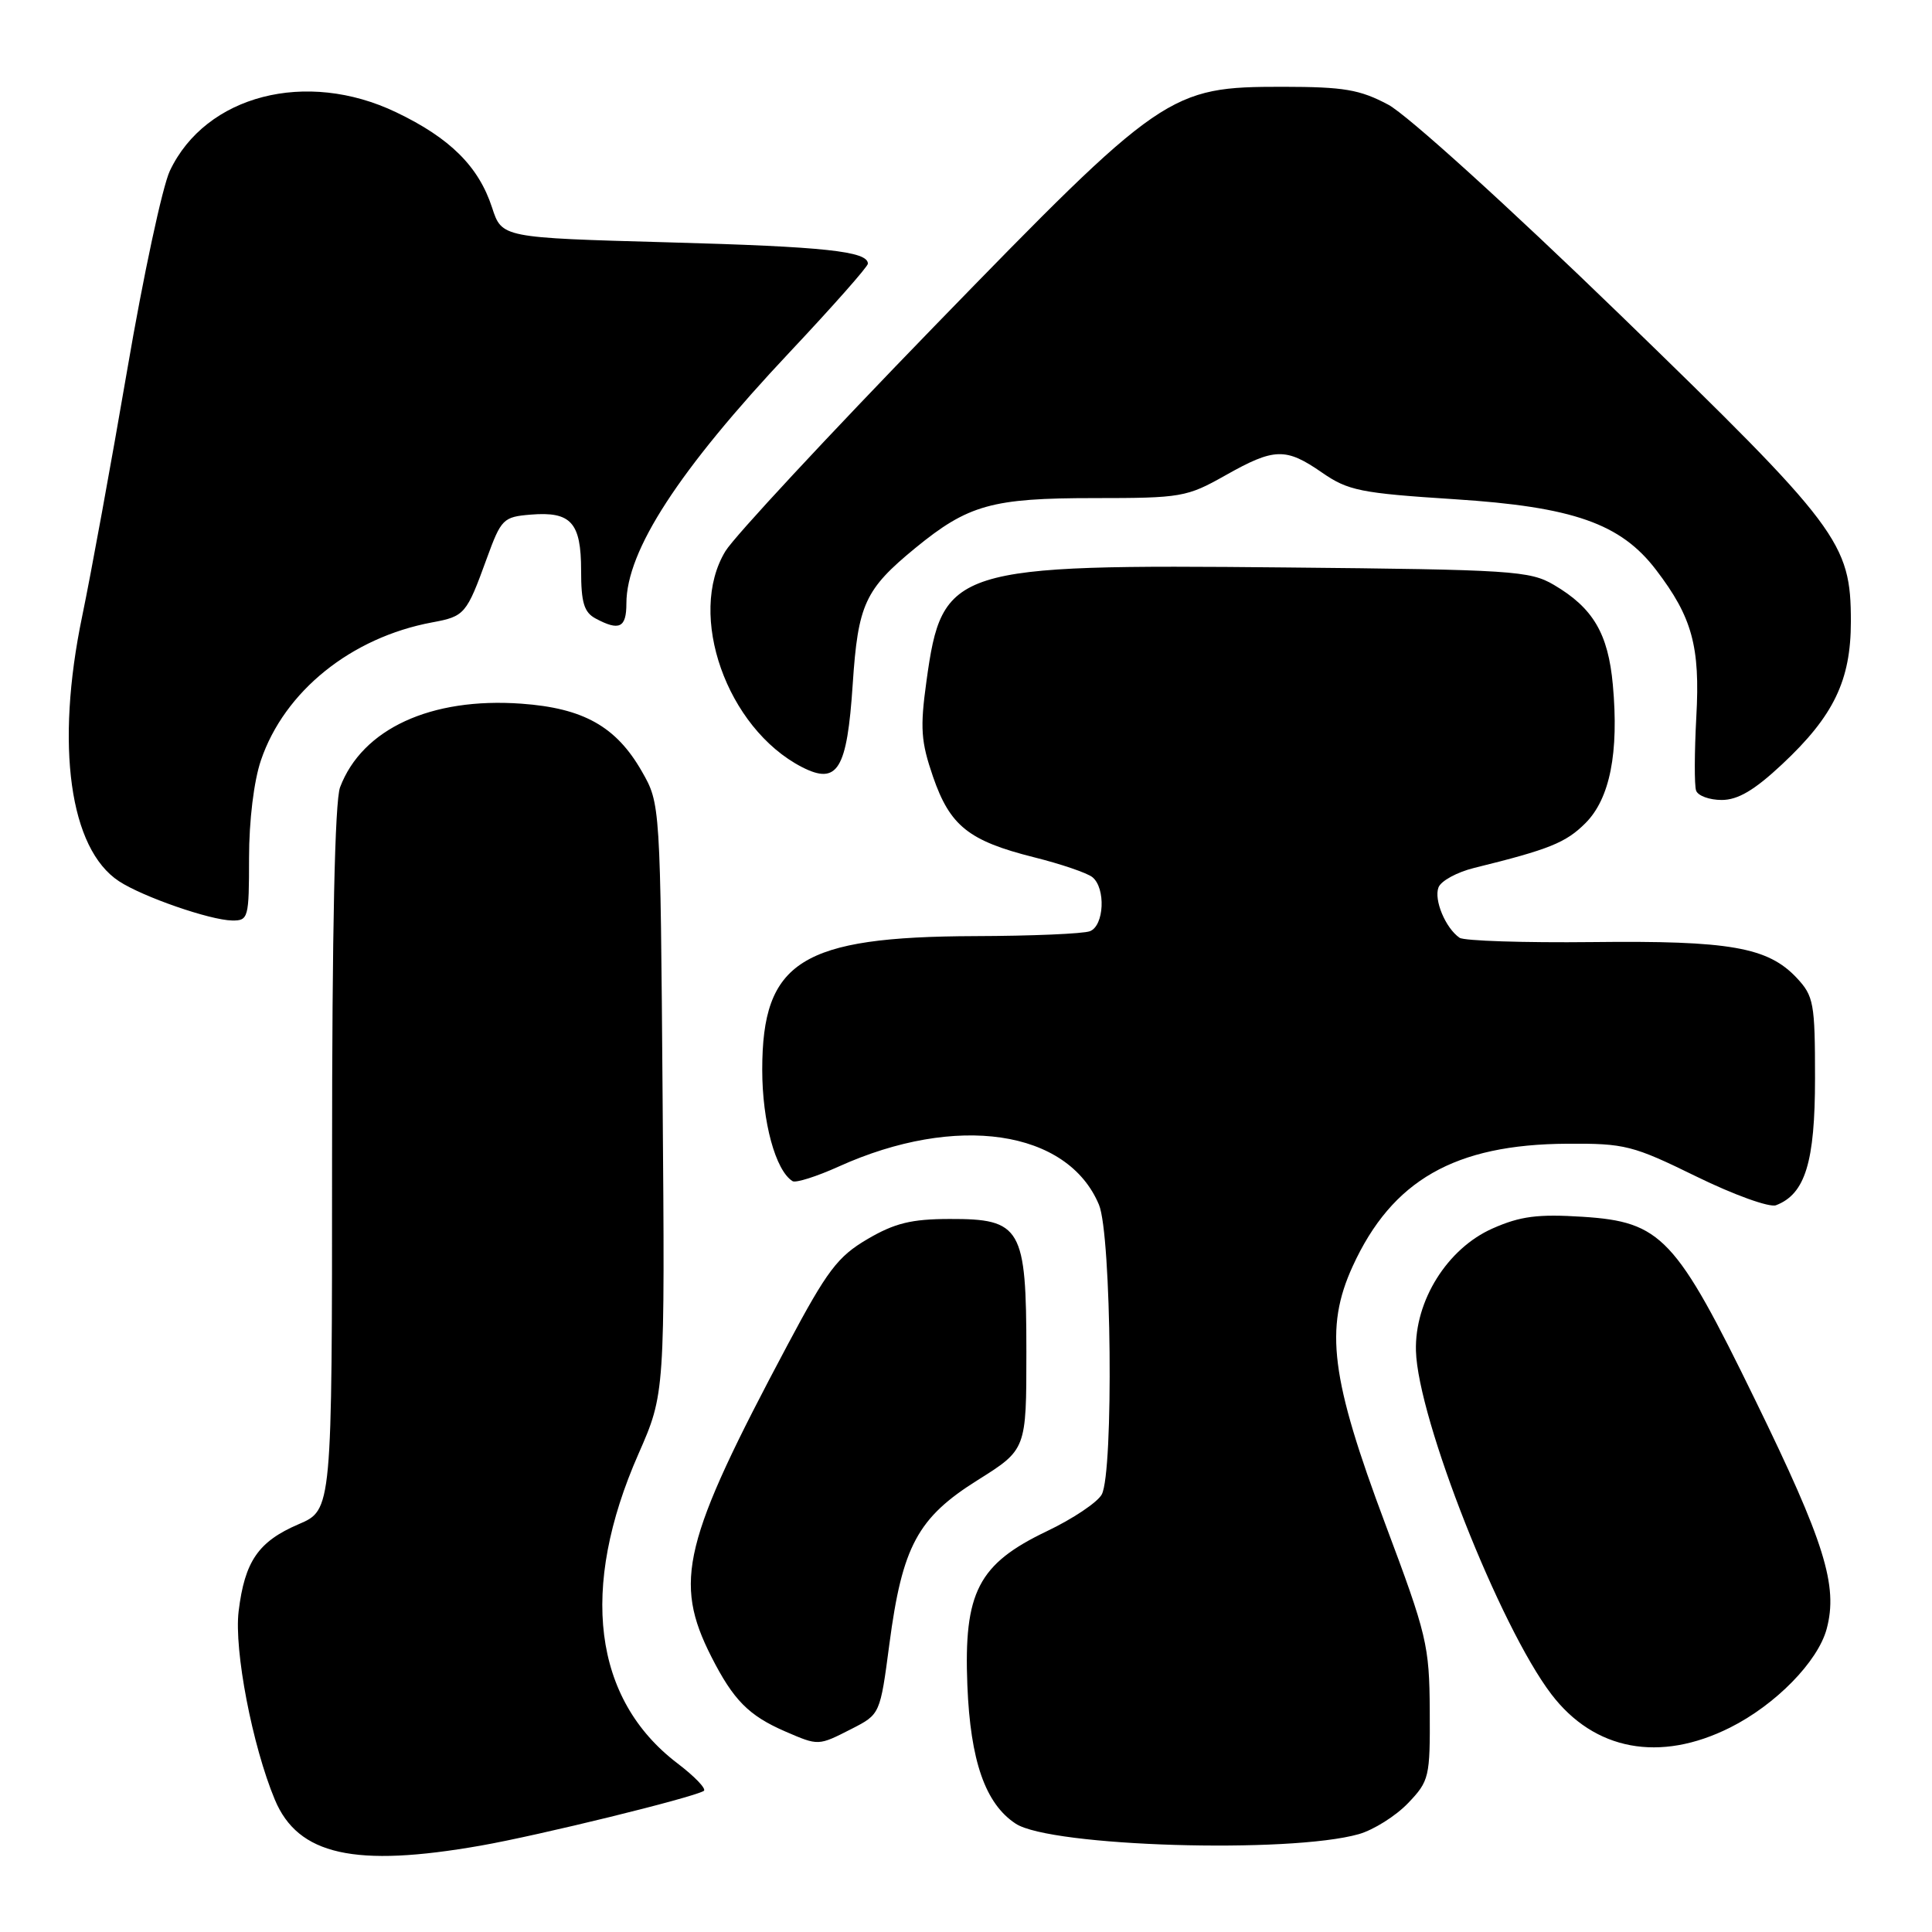 <?xml version="1.0" encoding="UTF-8" standalone="no"?>
<!DOCTYPE svg PUBLIC "-//W3C//DTD SVG 1.1//EN" "http://www.w3.org/Graphics/SVG/1.1/DTD/svg11.dtd" >
<svg xmlns="http://www.w3.org/2000/svg" xmlns:xlink="http://www.w3.org/1999/xlink" version="1.1" viewBox="0 0 256 256">
 <g >
 <path fill="currentColor"
d=" M 63.72 244.55 C 71.45 243.19 91.60 238.25 93.25 237.31 C 93.66 237.07 92.09 235.42 89.75 233.64 C 78.60 225.15 76.75 210.48 84.60 192.65 C 88.11 184.66 88.11 184.66 87.80 145.58 C 87.50 106.50 87.50 106.50 85.04 102.20 C 81.64 96.26 77.30 93.83 69.08 93.24 C 57.09 92.38 47.99 96.58 45.06 104.32 C 44.37 106.16 44.00 123.20 44.00 153.60 C 44.00 200.07 44.00 200.07 39.56 201.97 C 34.23 204.26 32.43 206.87 31.62 213.50 C 31.00 218.64 33.43 231.31 36.42 238.47 C 39.49 245.82 47.01 247.49 63.72 244.55 Z  M 180.06 243.03 C 182.01 242.47 184.94 240.63 186.56 238.94 C 189.39 235.98 189.50 235.51 189.45 226.68 C 189.40 218.00 189.08 216.66 183.58 202.00 C 176.33 182.67 175.48 176.00 179.24 167.78 C 184.46 156.38 192.77 151.63 207.66 151.55 C 215.31 151.50 216.36 151.77 224.79 155.90 C 229.73 158.32 234.47 160.03 235.33 159.70 C 239.20 158.22 240.50 153.99 240.50 142.88 C 240.50 132.90 240.33 131.99 238.07 129.57 C 234.25 125.51 229.21 124.62 211.00 124.83 C 201.93 124.93 194.00 124.67 193.40 124.26 C 191.54 122.98 189.97 119.23 190.61 117.58 C 190.94 116.72 193.07 115.56 195.35 115.00 C 205.30 112.55 207.49 111.66 210.08 109.07 C 213.32 105.83 214.53 99.75 213.71 90.74 C 213.09 83.95 211.10 80.56 205.90 77.50 C 202.72 75.63 200.39 75.48 170.22 75.19 C 126.19 74.76 124.84 75.19 122.76 90.26 C 121.90 96.47 122.03 98.27 123.63 102.92 C 125.88 109.44 128.36 111.42 137.00 113.59 C 140.57 114.48 144.06 115.67 144.75 116.23 C 146.54 117.69 146.31 122.67 144.42 123.39 C 143.55 123.73 136.69 124.02 129.17 124.04 C 106.17 124.12 101.00 127.37 101.00 141.75 C 101.00 148.65 102.76 155.11 105.02 156.51 C 105.44 156.77 108.20 155.90 111.14 154.57 C 126.71 147.53 141.47 149.70 145.62 159.64 C 147.28 163.61 147.58 195.04 145.99 198.02 C 145.43 199.06 142.15 201.26 138.70 202.90 C 129.62 207.24 127.69 210.99 128.18 223.30 C 128.58 233.34 130.56 239.01 134.59 241.65 C 139.22 244.69 170.88 245.64 180.06 243.03 Z  M 229.25 228.91 C 235.28 225.89 240.87 220.18 242.04 215.85 C 243.58 210.13 241.78 204.36 232.58 185.52 C 222.06 163.94 220.14 161.90 209.72 161.23 C 203.76 160.85 201.45 161.15 197.77 162.78 C 191.78 165.43 187.44 172.36 187.62 179.00 C 187.87 187.99 198.74 215.54 205.56 224.49 C 211.25 231.96 219.93 233.58 229.25 228.91 Z  M 112.85 229.08 C 116.62 227.15 116.62 227.15 117.85 217.83 C 119.56 204.87 121.60 201.10 129.55 196.12 C 136.00 192.07 136.00 192.07 136.00 179.15 C 136.00 162.68 135.32 161.49 125.82 161.52 C 120.77 161.53 118.55 162.07 114.94 164.19 C 110.99 166.51 109.62 168.32 104.37 178.18 C 90.47 204.28 89.19 209.53 94.26 219.53 C 97.18 225.27 99.20 227.32 104.03 229.42 C 108.48 231.34 108.40 231.35 112.85 229.08 Z  M 33.00 113.68 C 33.00 108.73 33.64 103.48 34.58 100.73 C 37.69 91.59 46.53 84.47 57.26 82.47 C 61.58 81.67 61.81 81.40 64.50 74.00 C 66.41 68.76 66.68 68.49 70.32 68.19 C 75.66 67.75 77.00 69.23 77.00 75.59 C 77.00 79.85 77.39 81.14 78.93 81.96 C 82.07 83.64 83.00 83.18 83.00 79.97 C 83.00 72.97 89.93 62.30 104.66 46.64 C 110.35 40.59 115.00 35.33 115.00 34.94 C 115.00 33.29 109.28 32.68 88.50 32.11 C 66.50 31.50 66.50 31.50 65.20 27.50 C 63.42 22.05 59.63 18.29 52.50 14.88 C 40.59 9.17 27.26 12.61 22.51 22.63 C 21.53 24.69 18.99 36.53 16.87 48.94 C 14.74 61.35 12.05 76.07 10.89 81.65 C 7.32 98.81 9.22 112.48 15.77 116.77 C 18.93 118.84 27.82 121.92 30.75 121.97 C 32.91 122.00 33.00 121.65 33.00 113.68 Z  M 236.14 101.27 C 242.97 94.88 245.25 90.16 245.25 82.37 C 245.25 71.89 243.77 69.92 214.64 41.68 C 199.72 27.22 186.47 15.22 183.95 13.87 C 180.17 11.86 178.07 11.51 170.00 11.50 C 154.91 11.50 154.09 12.07 123.77 43.27 C 109.74 57.72 97.30 71.10 96.13 73.02 C 90.99 81.45 96.30 96.49 106.24 101.63 C 110.98 104.07 112.24 102.02 112.99 90.65 C 113.69 80.08 114.60 78.10 121.28 72.62 C 128.29 66.88 131.44 66.00 144.98 66.00 C 156.52 66.00 157.26 65.87 162.35 63.00 C 168.85 59.33 170.36 59.28 175.19 62.63 C 178.63 65.01 180.29 65.35 192.74 66.15 C 208.46 67.16 214.76 69.37 219.45 75.53 C 224.23 81.79 225.29 85.67 224.77 95.00 C 224.52 99.67 224.50 104.06 224.74 104.75 C 224.97 105.44 226.50 106.00 228.13 106.00 C 230.28 106.00 232.47 104.71 236.14 101.27 Z "/>
</g>
</svg>